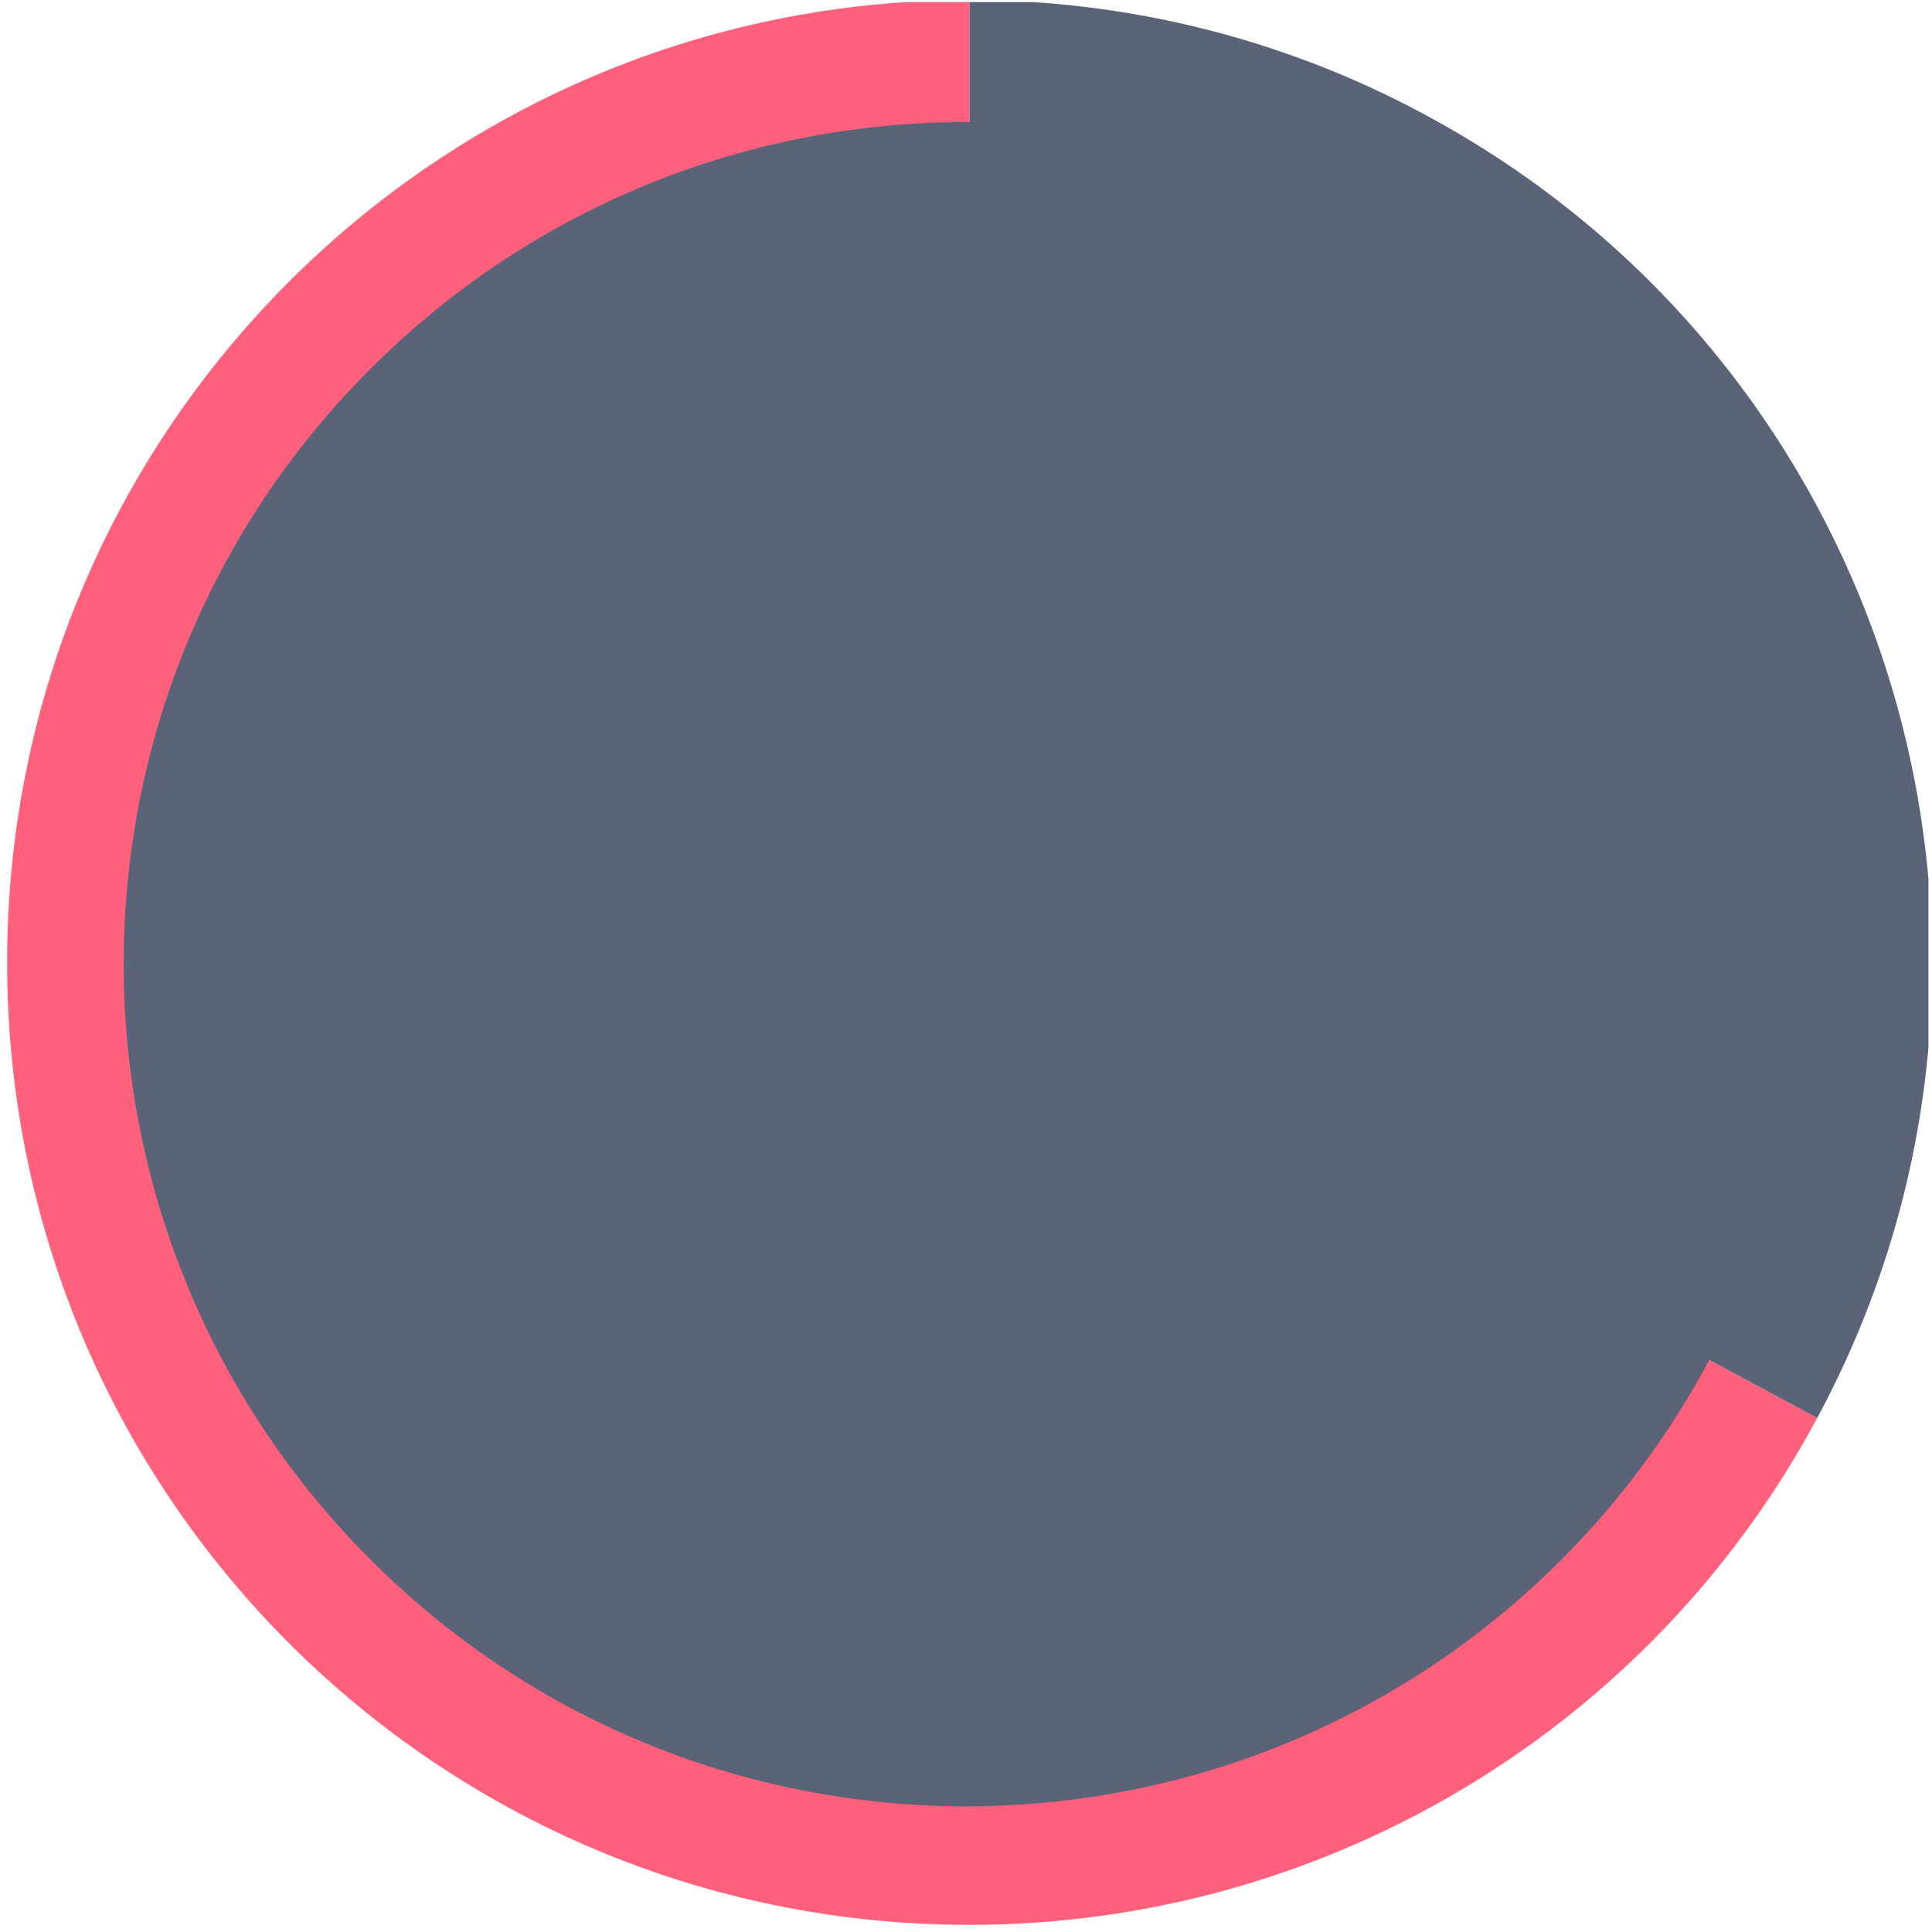 <?xml version="1.0" encoding="UTF-8" standalone="no"?><svg xmlns="http://www.w3.org/2000/svg" xmlns:xlink="http://www.w3.org/1999/xlink" clip-rule="evenodd" stroke-miterlimit="10" viewBox="0 0 271 271"><desc>SVG generated by Keynote</desc><defs></defs><g transform="matrix(1.00, 0.00, -0.00, -1.00, 0.0, 271.0)"><g><clipPath id="clip0x6100032b4640"><path d="M 0.5 0.7 L 270.5 0.7 L 270.5 270.7 L 0.5 270.7 Z M 0.5 0.7 "></path></clipPath><g clip-path="url(#clip0x6100032b4640)"><path d="M 1.0 271.0 L 271.0 271.0 L 271.0 1.0 L 1.0 1.0 Z M 1.0 271.0 " fill="#000000" fill-opacity="0.00"></path></g></g><g><clipPath id="clip0x6100032b45e0"><path d="M 0.5 0.7 L 270.5 0.7 L 270.5 270.7 L 0.5 270.7 Z M 0.5 0.7 "></path></clipPath><g clip-path="url(#clip0x6100032b45e0)"><g><g><clipPath id="clip0x6100032b0260"><path d="M 0.0 0.0 L 271.0 0.0 L 271.0 271.0 L 0.0 271.0 Z M 0.0 0.0 "></path></clipPath><g clip-path="url(#clip0x6100032b0260)"><g><g><clipPath id="clip0x6100036b2900"><path d="M 0.0 0.0 L 271.0 0.0 L 271.0 271.0 L 0.0 271.0 Z M 0.0 0.0 "></path></clipPath><g clip-path="url(#clip0x6100036b2900)"><path d="M 136.0 136.0 L 136.0 271.0 C 61.4 271.0 1.0 210.6 1.0 136.0 C 1.0 61.4 61.4 1.0 136.0 1.0 C 185.7 1.0 231.4 28.3 254.9 72.1 Z M 136.0 136.0 " fill="#FF607B"></path></g></g></g></g></g><g><clipPath id="clip0x6100036b28a0"><path d="M 0.0 0.0 L 271.0 0.0 L 271.0 271.0 L 0.0 271.0 Z M 0.0 0.0 "></path></clipPath><g clip-path="url(#clip0x6100036b28a0)"><g><g><clipPath id="clip0x6100036b2360"><path d="M 0.0 0.0 L 271.0 0.0 L 271.0 271.0 L 0.0 271.0 Z M 0.0 0.0 "></path></clipPath><g clip-path="url(#clip0x6100036b2360)"><path d="M 136.0 136.0 L 254.9 72.1 C 290.2 137.7 265.6 219.6 199.9 254.9 C 180.3 265.5 158.3 271.0 136.0 271.0 Z M 136.0 136.0 " fill="#5A6378"></path></g></g></g></g></g></g></g></g><g><clipPath id="clip0x6100036b2120"><path d="M 16.4 16.6 L 254.6 16.6 L 254.6 254.9 L 16.4 254.9 Z M 16.4 16.6 "></path></clipPath><g clip-path="url(#clip0x6100036b2120)"><path d="M 219.0 219.3 C 265.1 173.2 265.1 98.4 219.0 52.2 C 172.9 6.1 98.1 6.1 52.0 52.2 C 5.8 98.4 5.8 173.2 52.0 219.3 C 98.1 265.4 172.9 265.4 219.0 219.3 Z M 219.0 219.3 " fill="#5A6378"></path></g></g></g></svg>